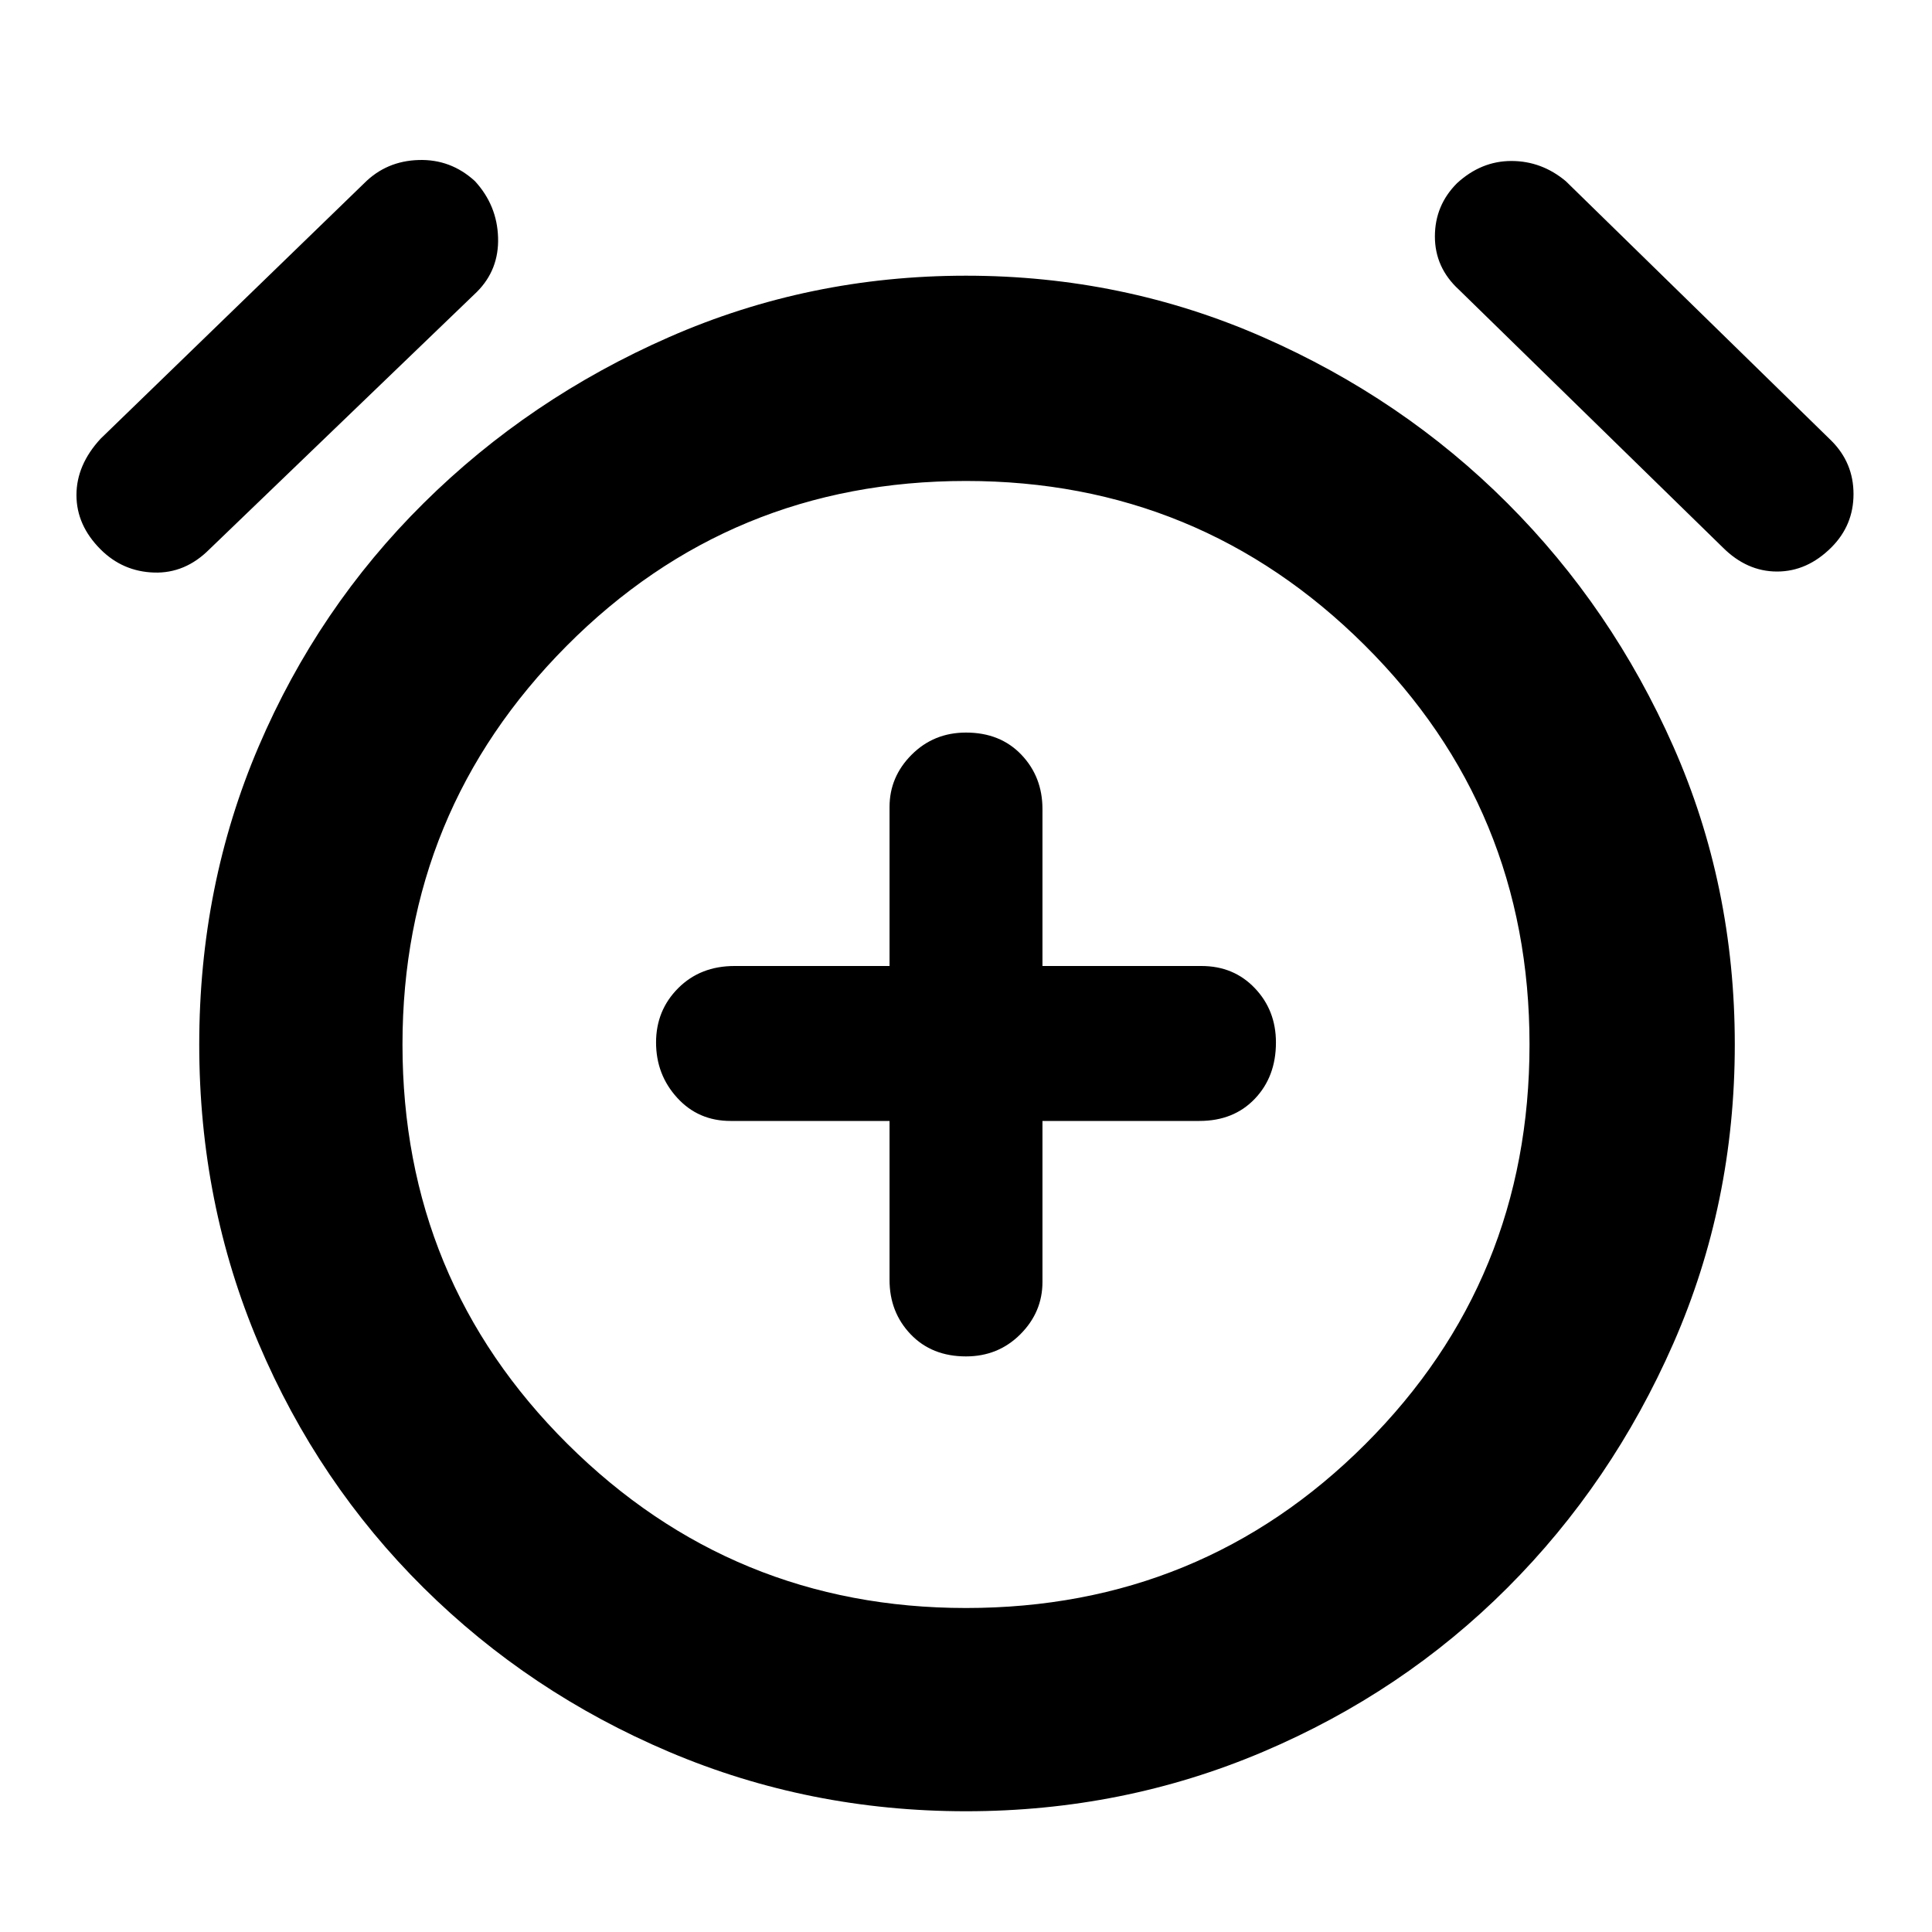 <svg xmlns="http://www.w3.org/2000/svg" height="40" width="40"><path d="M20 28.083q.667 0 1.125-.458.458-.458.458-1.083v-3.334h3.25q.709 0 1.146-.458.438-.458.438-1.167 0-.666-.438-1.125Q25.542 20 24.875 20h-3.292v-3.25q0-.667-.437-1.125-.438-.458-1.146-.458-.667 0-1.125.458-.458.458-.458 1.083V20h-3.209q-.708 0-1.166.458-.459.459-.459 1.125 0 .667.438 1.146.437.479 1.104.479h3.292V26.5q0 .667.437 1.125.438.458 1.146.458Zm0 9.417q-3.25 0-6.146-1.229t-5.083-3.396q-2.188-2.167-3.417-5.063-1.229-2.895-1.229-6.187 0-3.292 1.229-6.167t3.417-5.041q2.187-2.167 5.083-3.438Q16.75 5.708 20 5.708t6.146 1.271q2.896 1.271 5.062 3.438 2.167 2.166 3.438 5.041 1.271 2.875 1.271 6.167t-1.271 6.187q-1.271 2.896-3.438 5.063-2.166 2.167-5.062 3.396Q23.25 37.5 20 37.5Zm0-15.833ZM4.333 11.375q-.5.5-1.145.479-.646-.021-1.105-.479-.5-.5-.5-1.125t.5-1.167l5.459-5.291Q8 3.333 8.667 3.313q.666-.021 1.166.437.459.5.479 1.167.021.666-.437 1.125Zm31.334-.042L30.208 6q-.5-.458-.5-1.104 0-.646.459-1.104.5-.459 1.125-.459t1.125.417l5.5 5.375q.458.458.458 1.104 0 .646-.458 1.104-.5.5-1.125.5t-1.125-.5ZM20 33.292q4.875 0 8.271-3.396 3.396-3.396 3.396-8.271 0-4.875-3.417-8.271Q24.833 9.958 20 9.958q-4.875 0-8.271 3.417-3.396 3.417-3.396 8.25 0 4.875 3.417 8.271 3.417 3.396 8.25 3.396Z"/></svg>